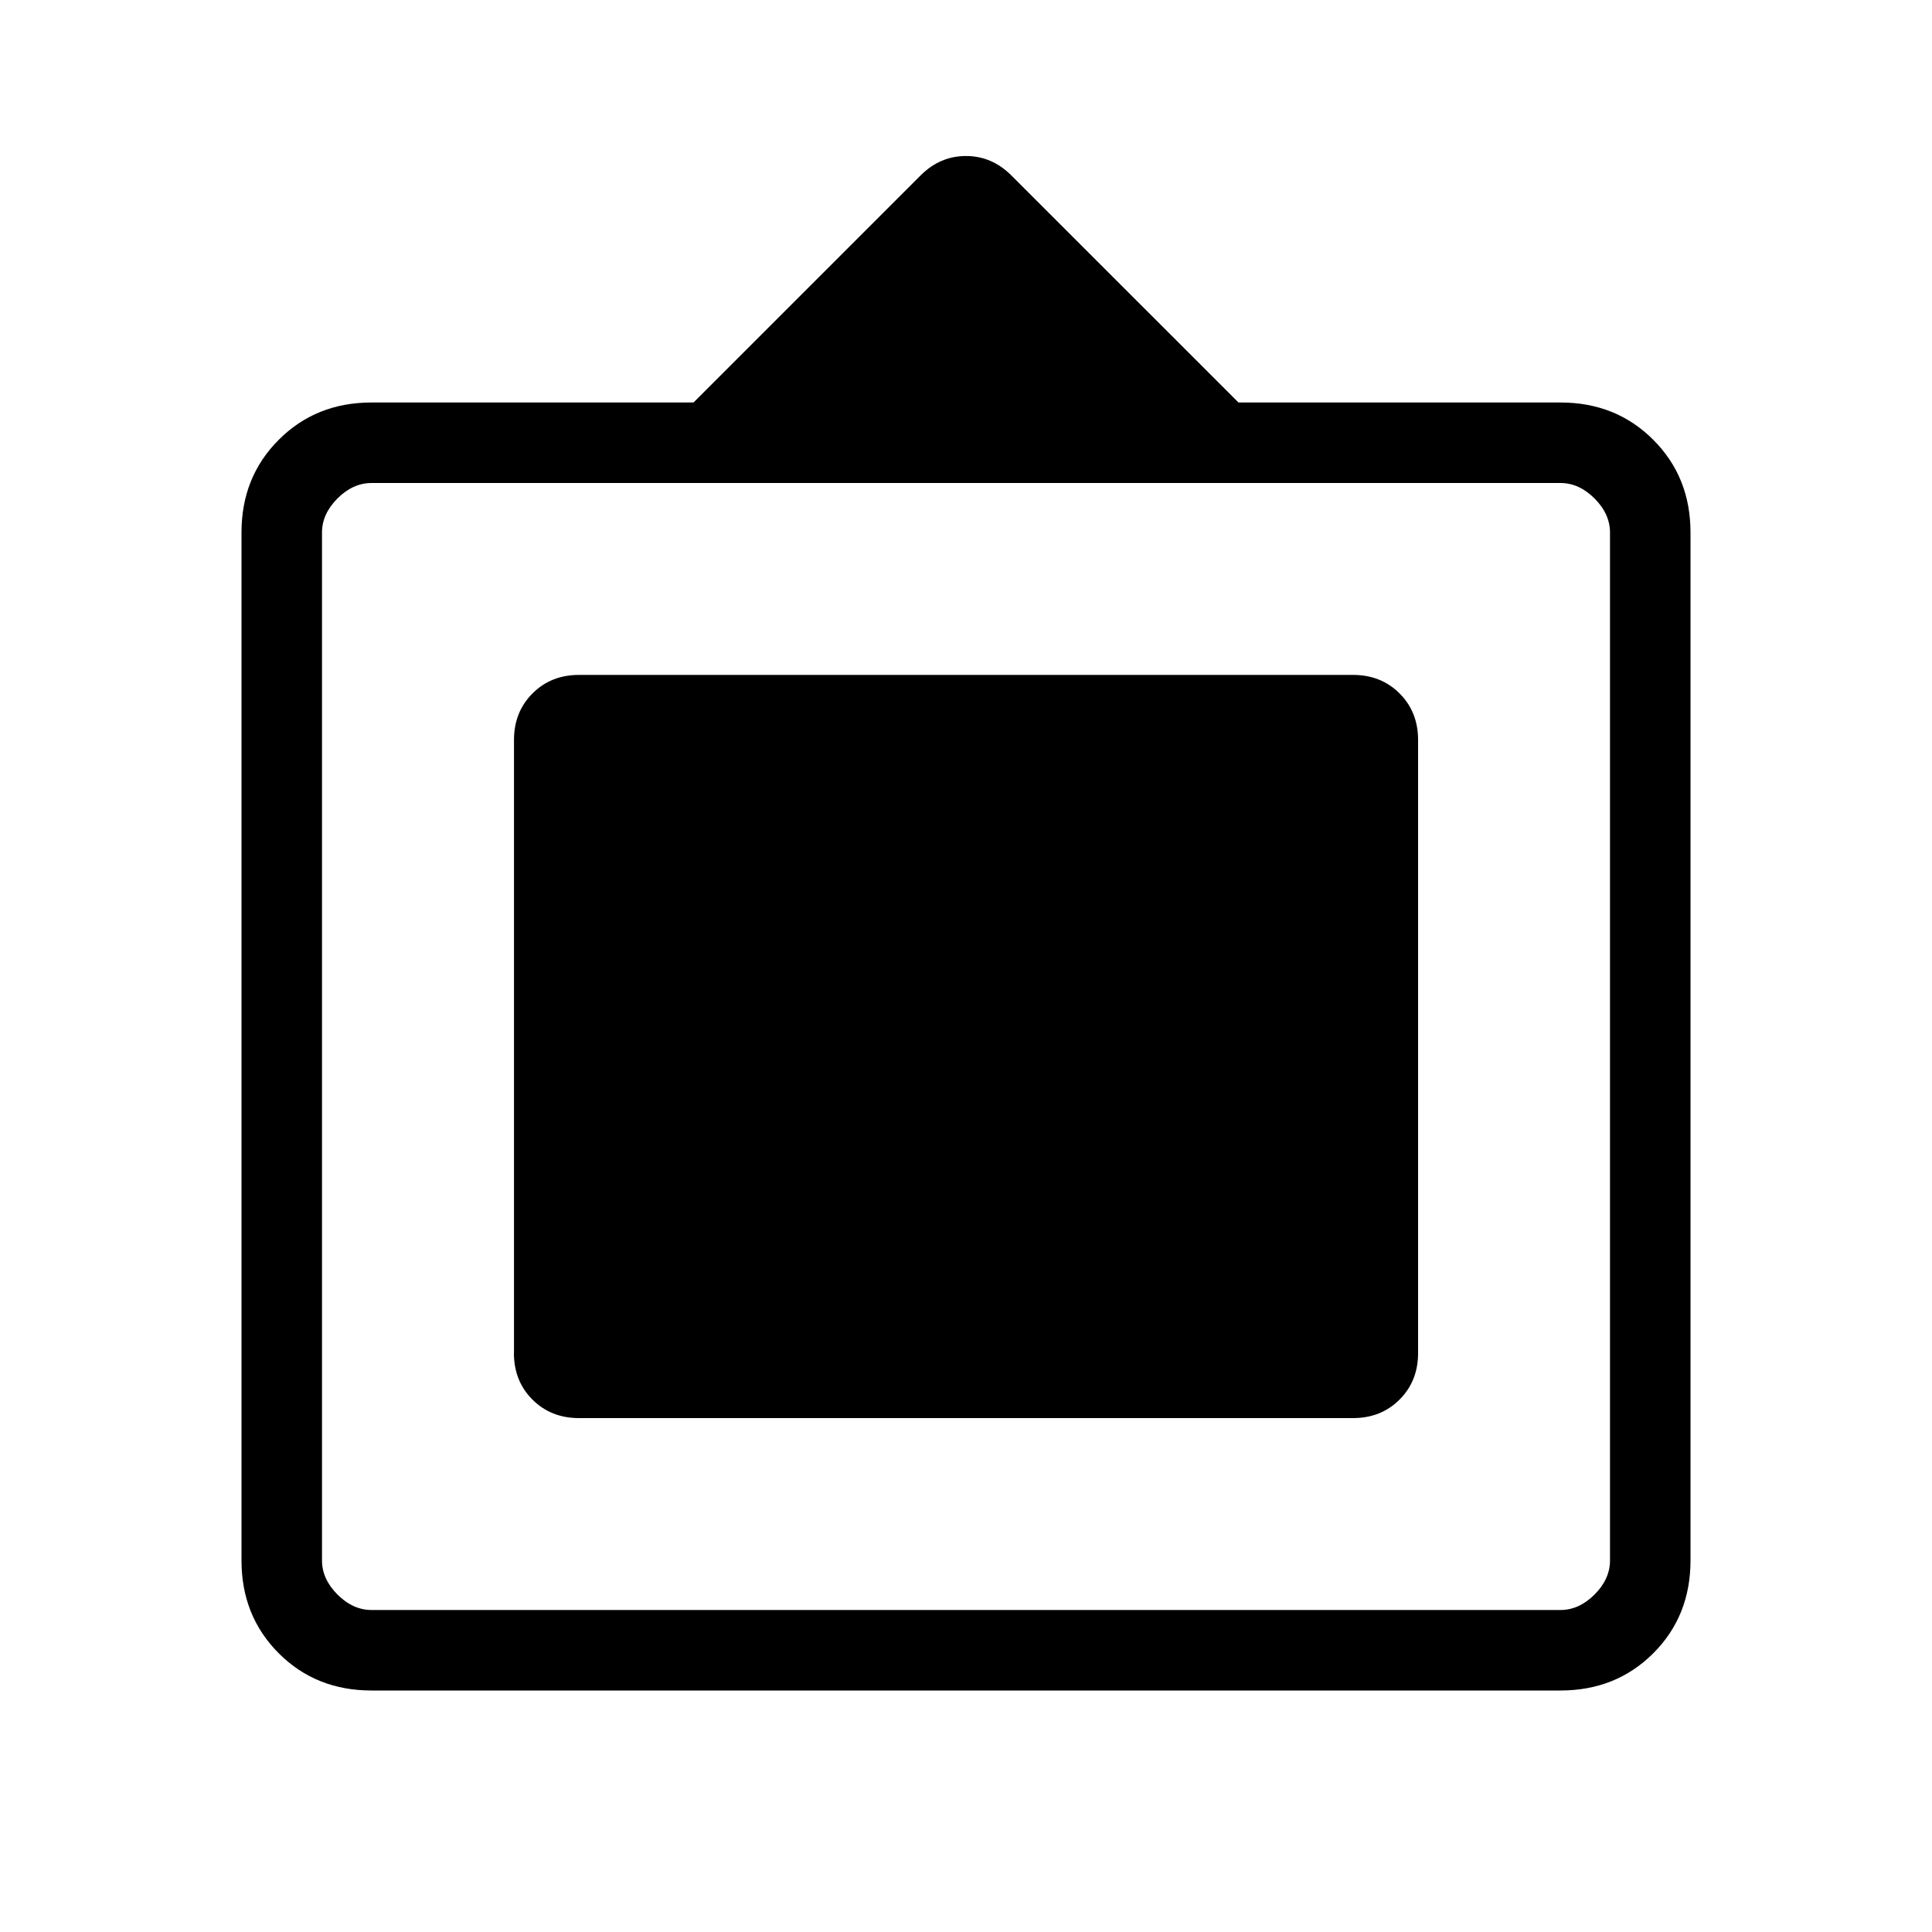 <svg xmlns="http://www.w3.org/2000/svg" width="1em" height="1em" viewBox="0 0 24 24"><path fill="currentColor" d="M4.615 21q-.69 0-1.152-.462Q3 20.075 3 19.385V6.615q0-.69.463-1.152Q3.925 5 4.615 5h4l2.82-2.82q.242-.242.565-.242q.323 0 .565.243L15.385 5h4q.69 0 1.152.463q.463.462.463 1.152v12.77q0 .69-.462 1.152q-.463.463-1.153.463zm0-1h14.77q.23 0 .423-.192q.192-.193.192-.423V6.615q0-.23-.192-.423Q19.615 6 19.385 6H4.615q-.23 0-.423.192Q4 6.385 4 6.615v12.77q0 .23.192.423q.193.192.423.192m1.77-3.192V9.192q0-.348.23-.578q.23-.23.577-.23h9.616q.348 0 .578.23q.23.23.23.578v7.616q0 .348-.23.578q-.23.23-.578.23H7.192q-.348 0-.578-.23q-.23-.23-.23-.578"/></svg>